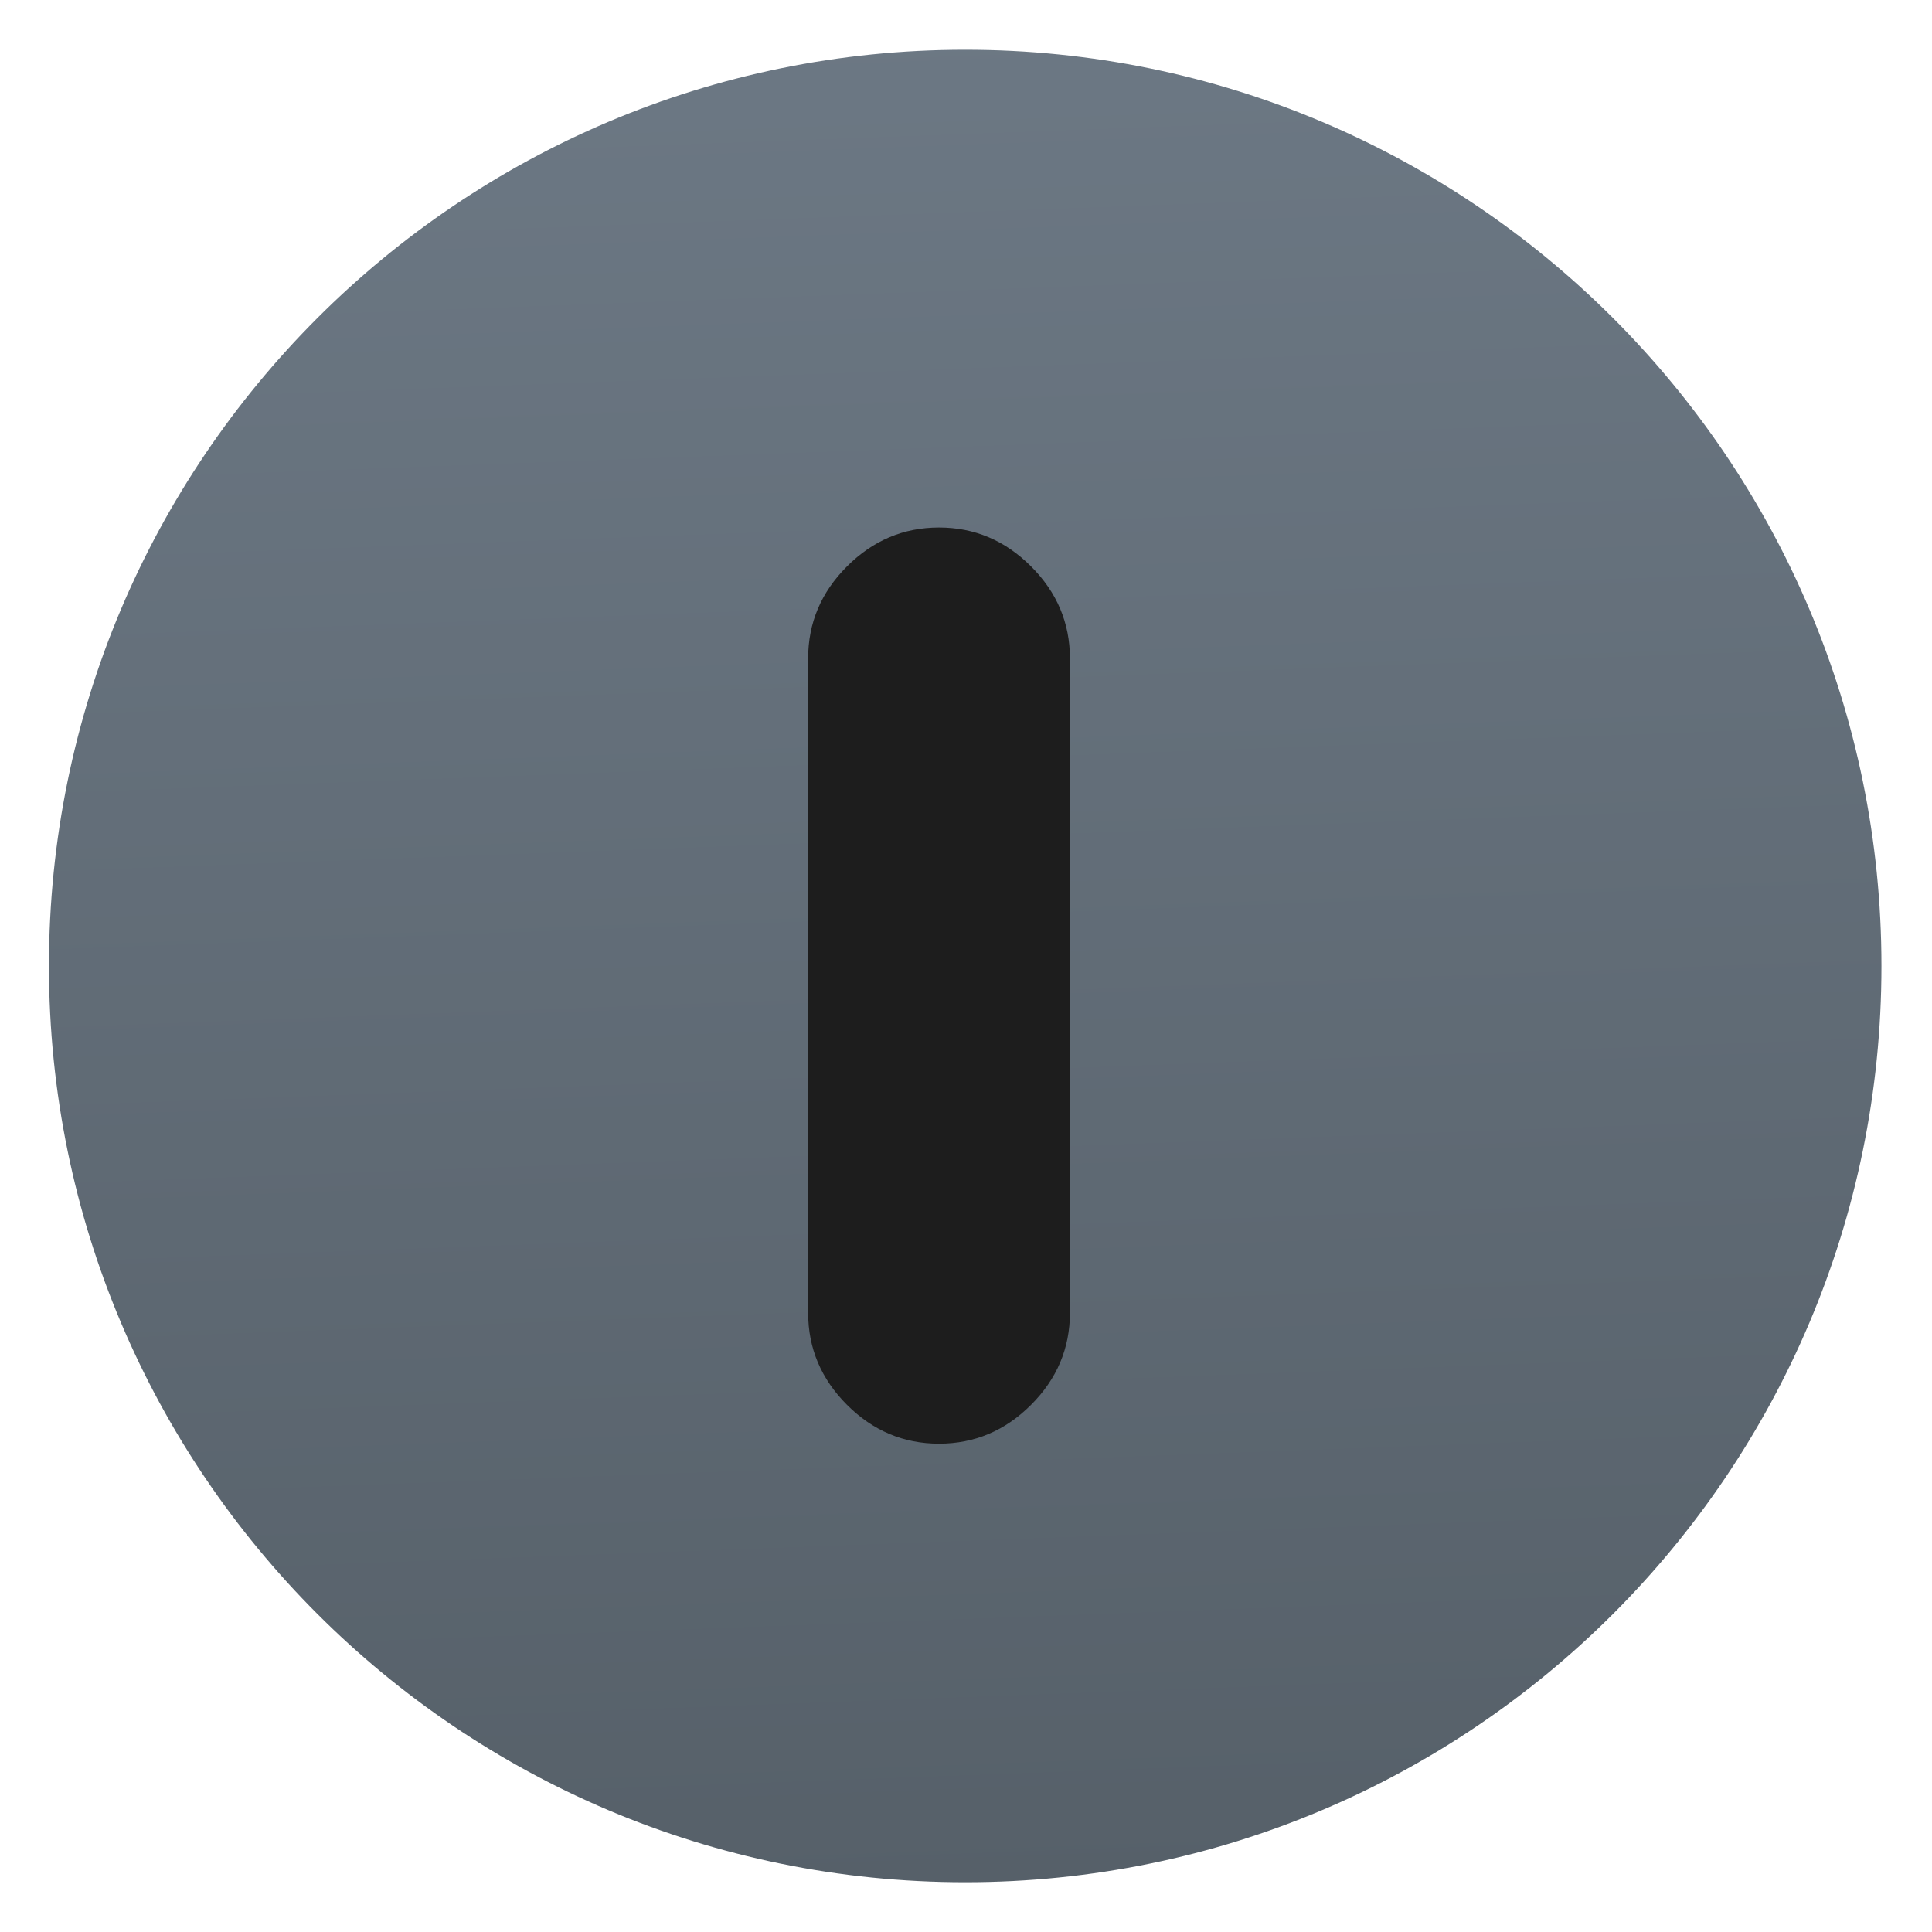 <svg clip-rule="evenodd" fill-rule="evenodd" stroke-linejoin="round" stroke-miterlimit="2" viewBox="0 0 48 48" xmlns="http://www.w3.org/2000/svg">
 <linearGradient id="a" x2="1" gradientTransform="matrix(-1.277 -47.38 47.38 -1.277 83.18 45.824)" gradientUnits="userSpaceOnUse">
  <stop stop-color="#566069" offset="0"/>
  <stop stop-color="#6c7884" offset="1"/>
 </linearGradient>
 <circle cx="24" cy="24" r="18.994" fill="#1d1d1d"/>
 <path d="m23.33 35.868c.88 0 1.643-.321 2.286-.965.644-.643.966-1.406.966-2.286v-16.259c0-.881-.322-1.643-.966-2.286-.643-.644-1.405-.966-2.286-.966s-1.643.322-2.287.966c-.643.643-.965 1.405-.965 2.286v16.259c0 .88.322 1.643.965 2.286.644.644 1.406.965 2.287.965zm23.414-11.868c0 12.572-10.191 22.764-22.764 22.764-12.572 0-22.764-10.192-22.764-22.764s10.192-22.764 22.764-22.764c12.573 0 22.764 10.192 22.764 22.764z" fill="url(#a)" fill-rule="nonzero"/>
</svg>
